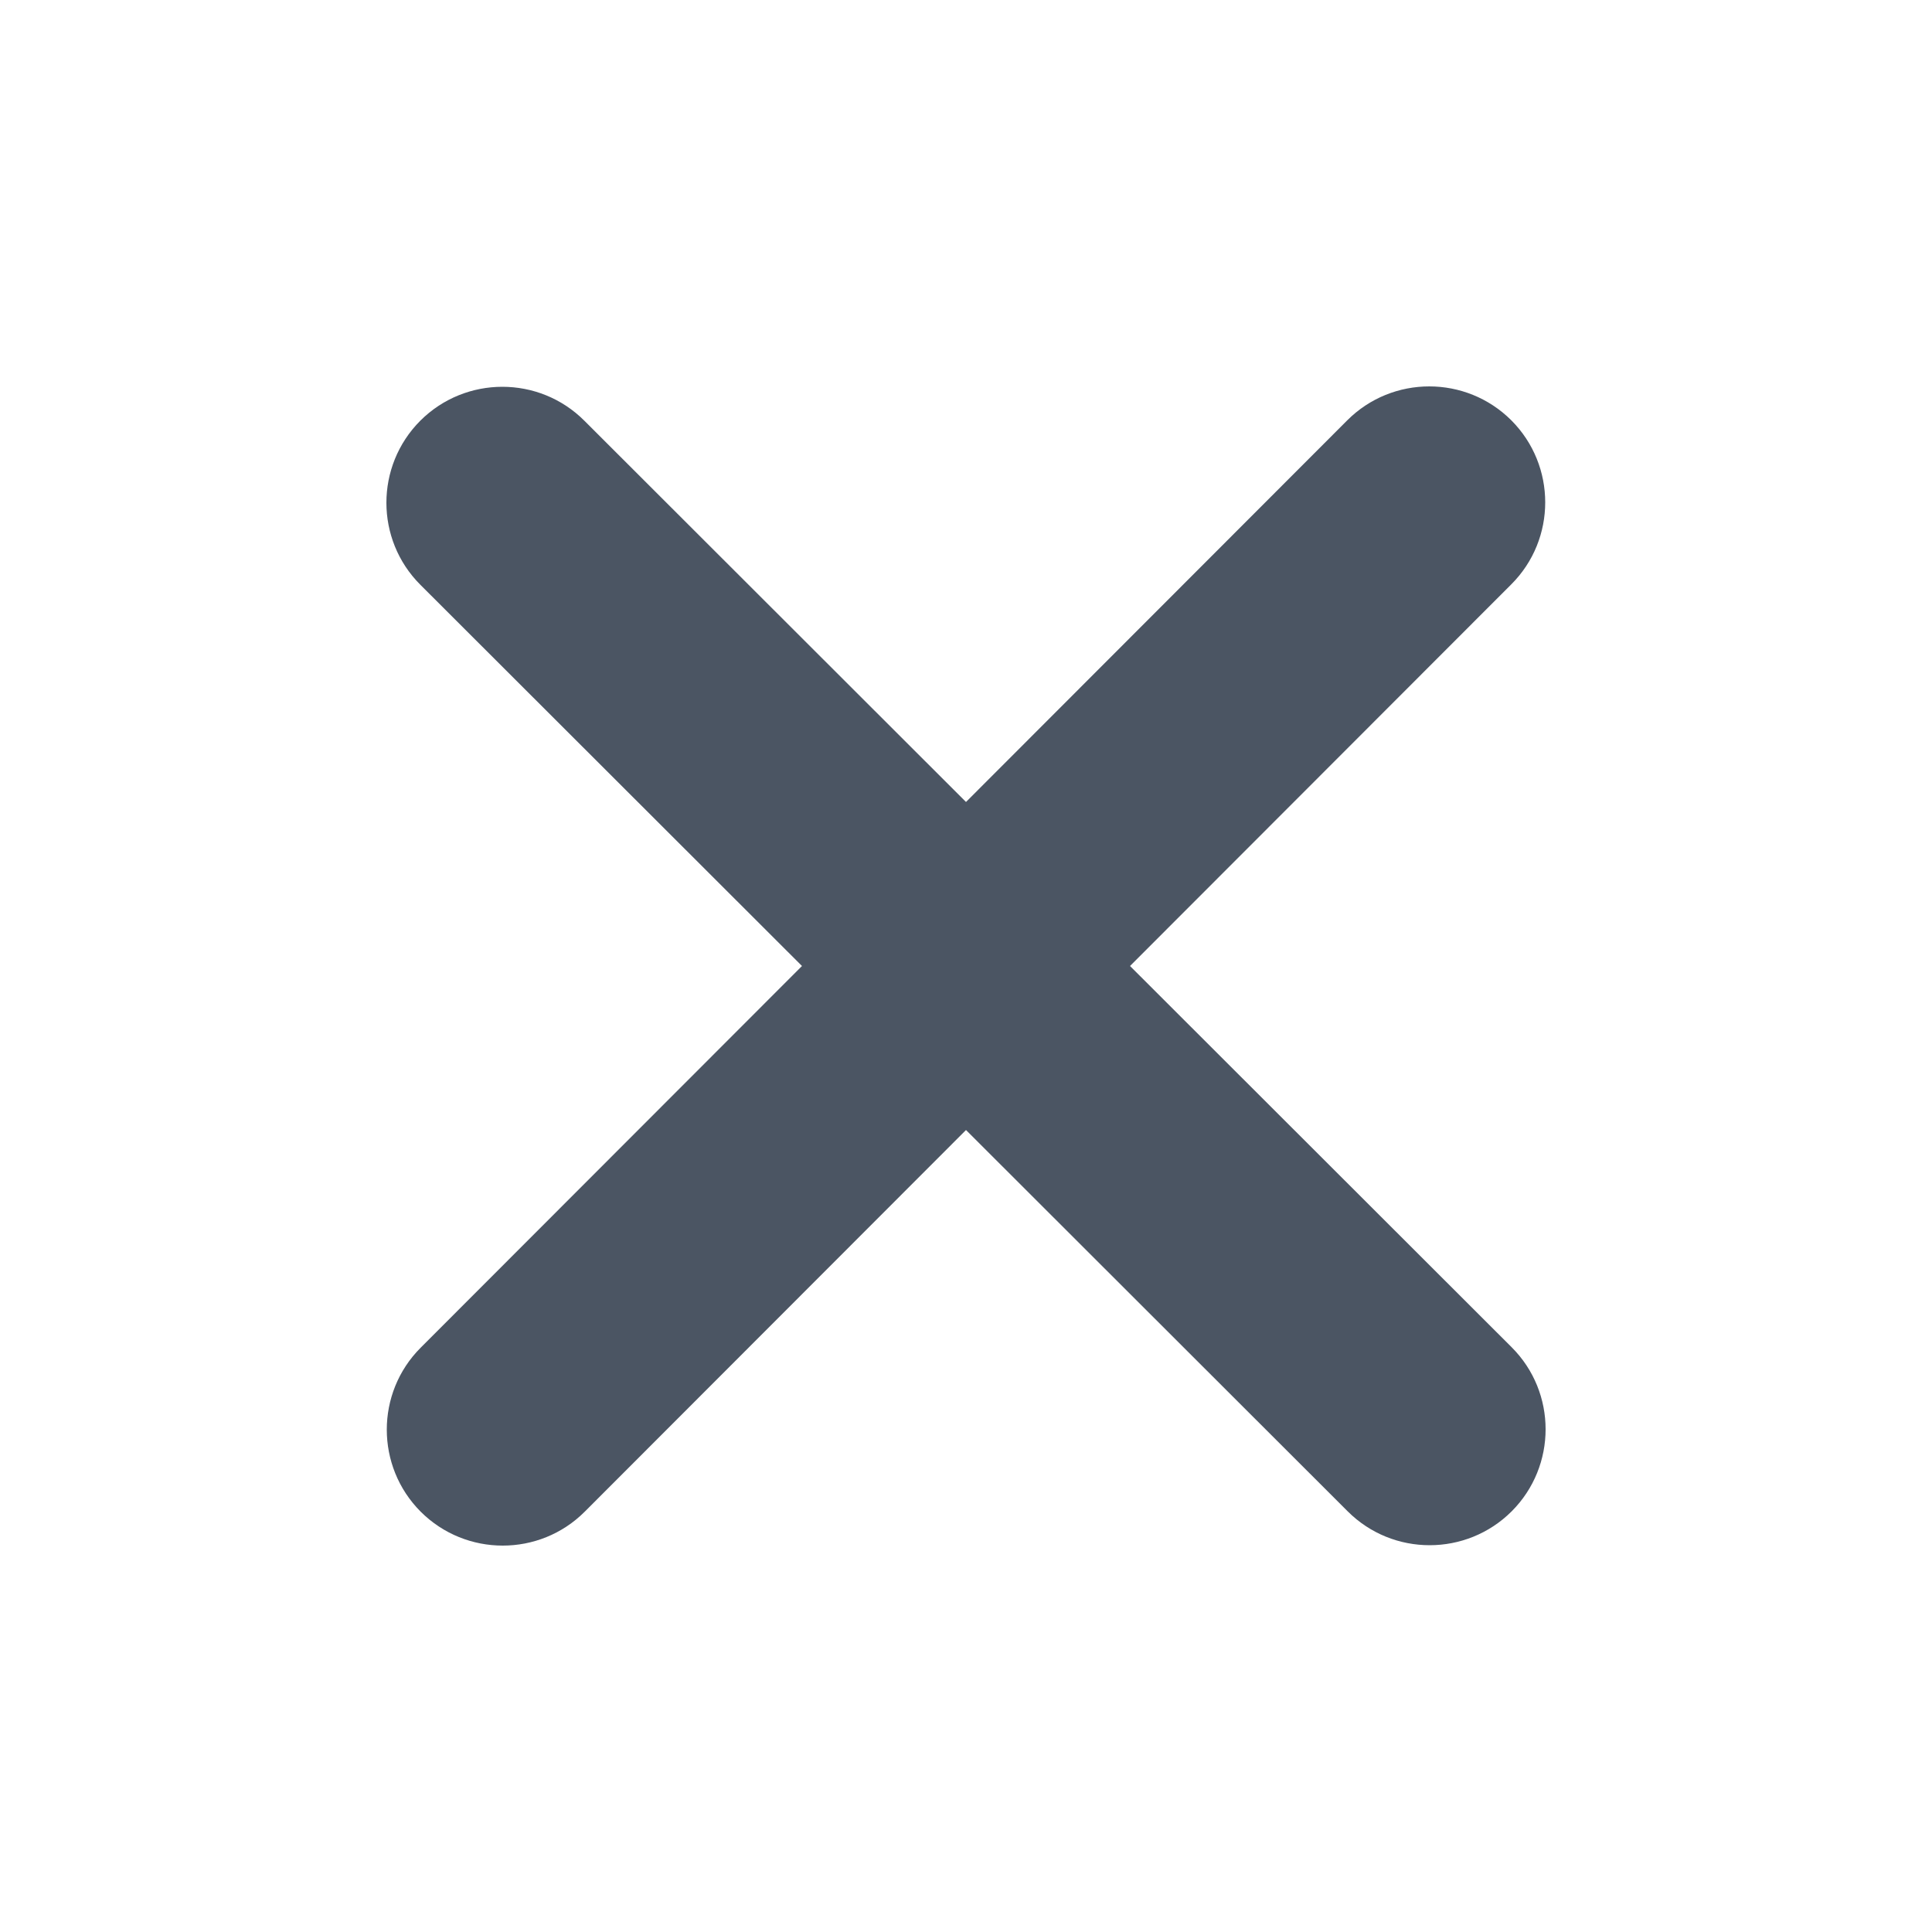 <svg width="20" height="20" viewBox="0 0 20 20" fill="none" xmlns="http://www.w3.org/2000/svg">
<path d="M15.645 6.049C16.113 5.581 16.113 4.82 15.645 4.351C15.176 3.883 14.415 3.883 13.947 4.351L10 8.302L6.049 4.355C5.581 3.887 4.82 3.887 4.351 4.355C3.883 4.824 3.883 5.585 4.351 6.053L8.302 10L4.355 13.951C3.887 14.419 3.887 15.18 4.355 15.649C4.824 16.117 5.585 16.117 6.053 15.649L10 11.698L13.951 15.645C14.419 16.113 15.18 16.113 15.649 15.645C16.117 15.176 16.117 14.415 15.649 13.947L11.698 10L15.645 6.049Z" fill="#4B5563"/>
</svg>
